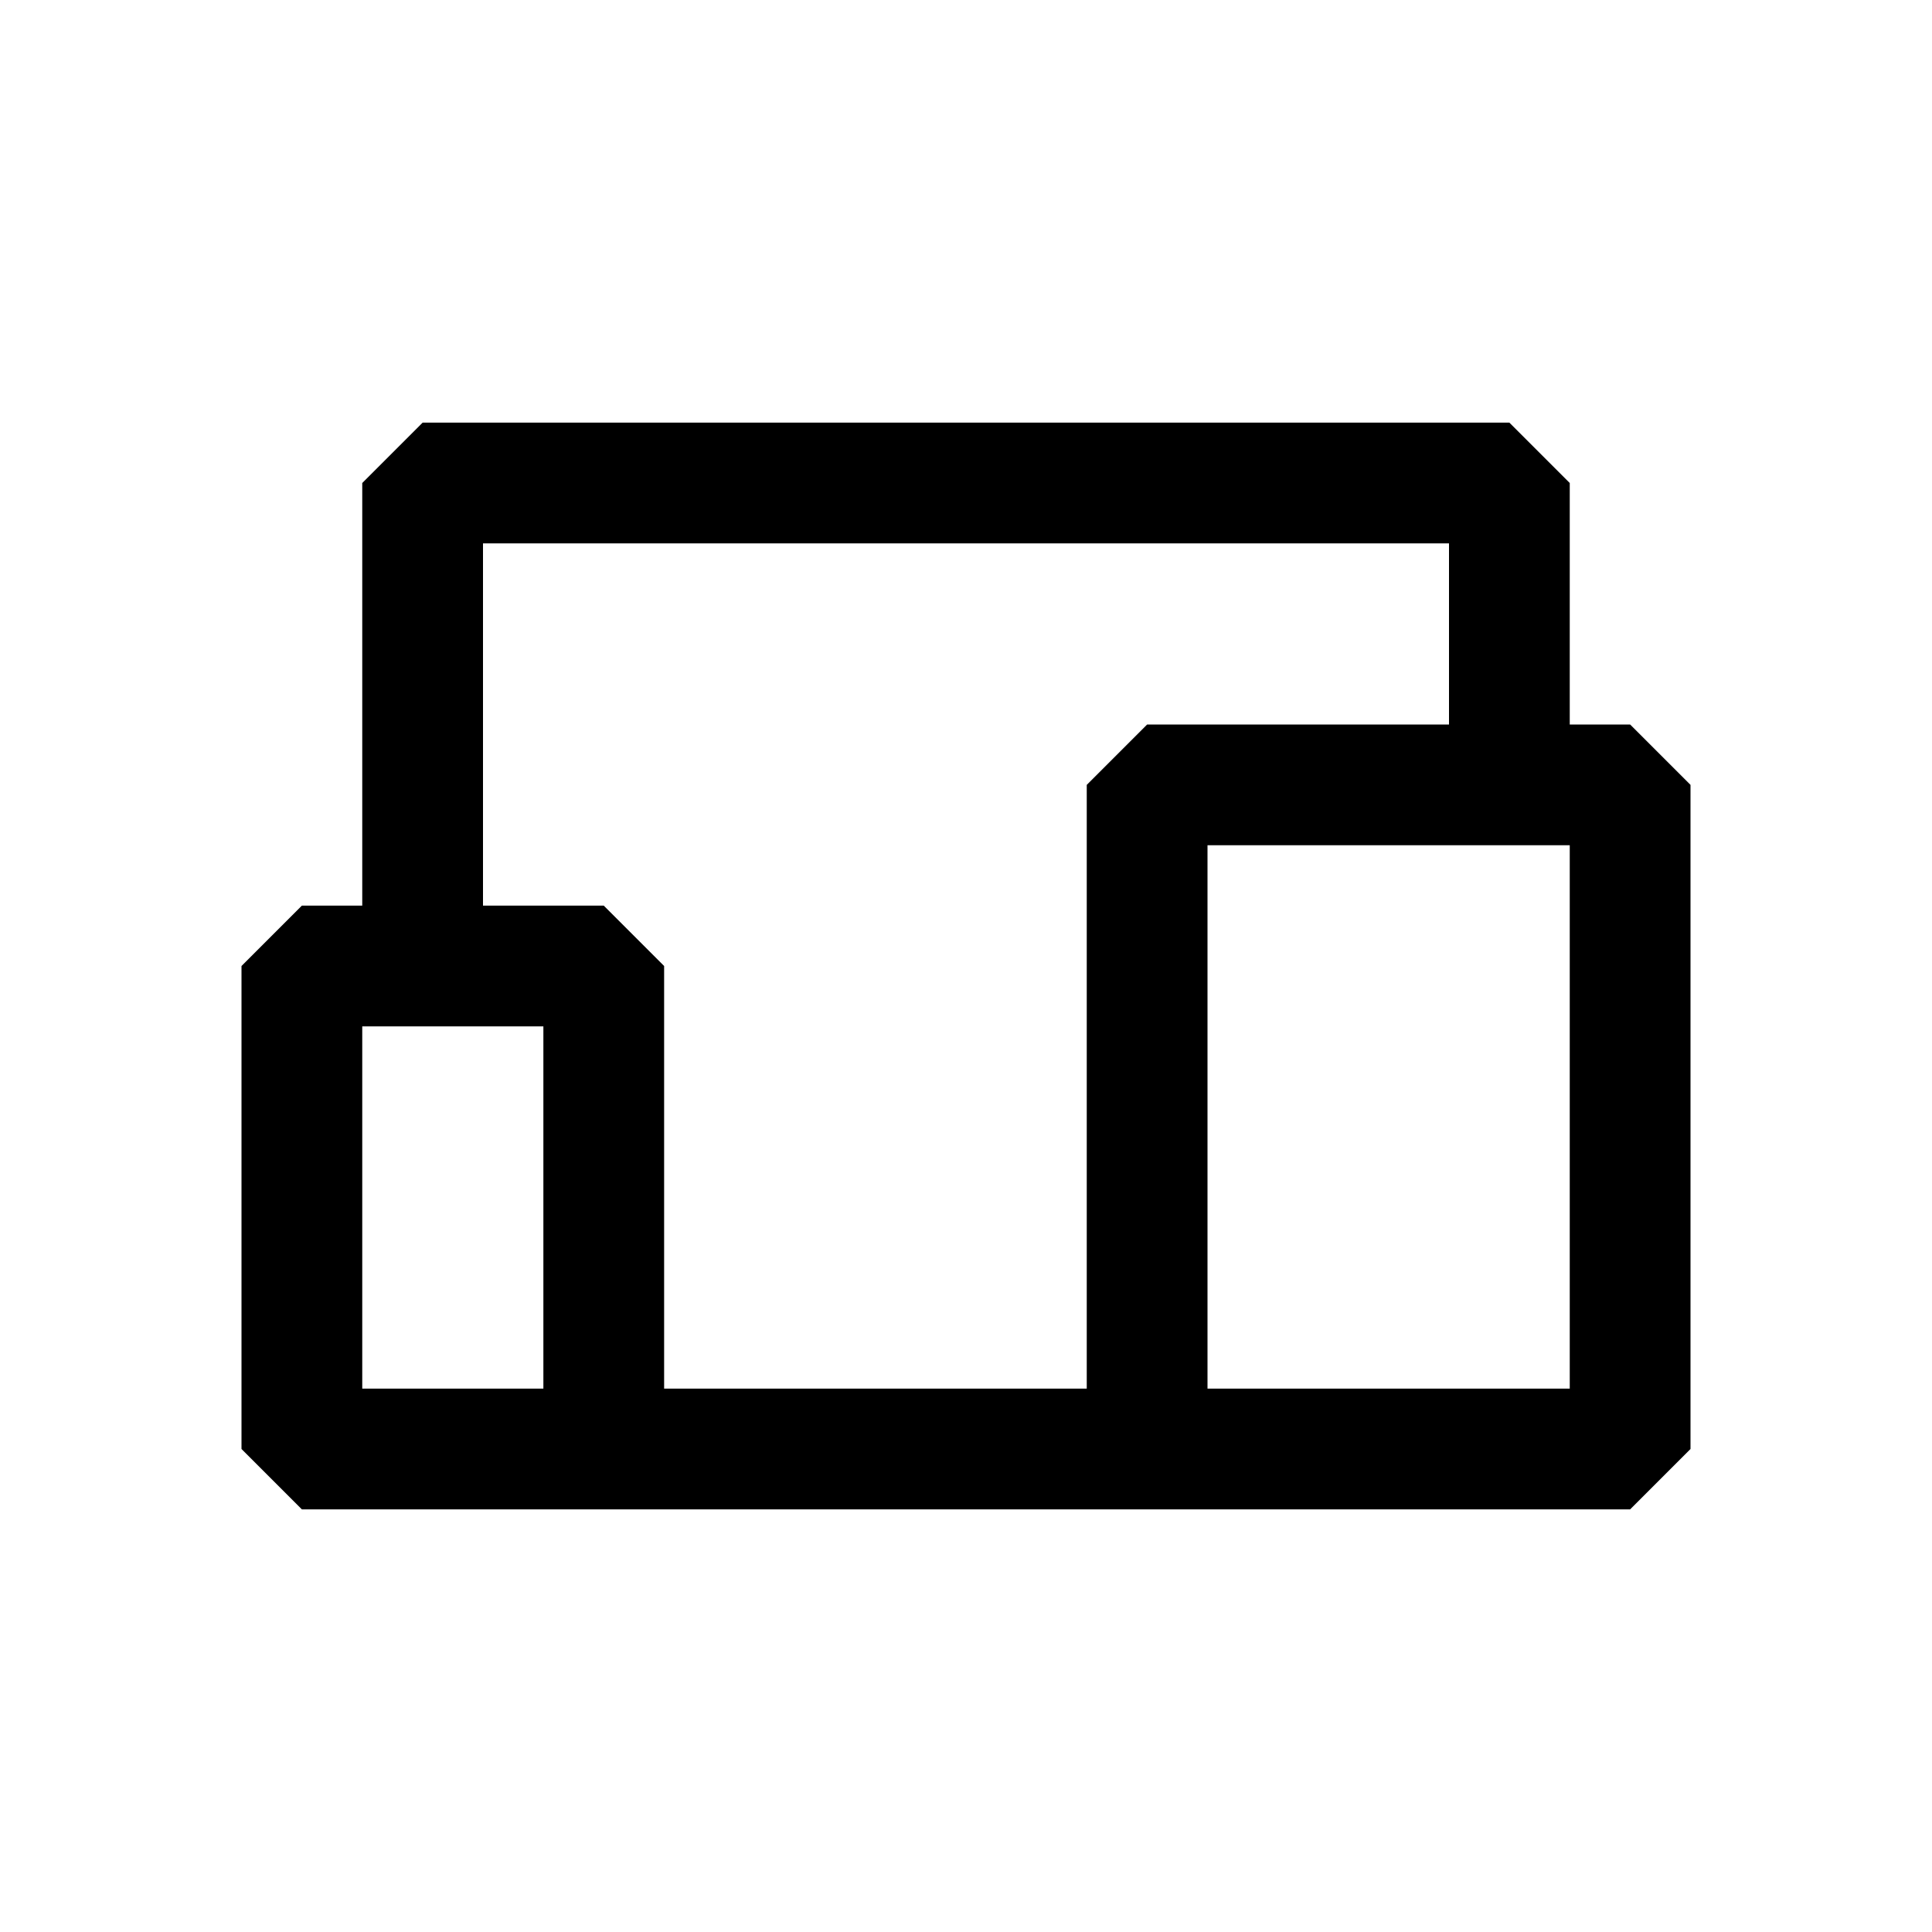 <!DOCTYPE svg PUBLIC "-//W3C//DTD SVG 1.1//EN" "http://www.w3.org/Graphics/SVG/1.1/DTD/svg11.dtd">
<!-- Uploaded to: SVG Repo, www.svgrepo.com, Transformed by: SVG Repo Mixer Tools -->
<svg width="800px" height="800px" viewBox="0 0 24.00 24.00" fill="none" xmlns="http://www.w3.org/2000/svg" stroke="#000000" stroke-width="0">
<g id="SVGRepo_bgCarrier" stroke-width="0"/>
<g id="SVGRepo_tracerCarrier" stroke-linecap="round" stroke-linejoin="round"/>
<g id="SVGRepo_iconCarrier"> <path fill-rule="evenodd" clip-rule="evenodd" d="M4.5 6L5.25 5.25H18.75L19.5 6V9H20.25L21 9.75V18L20.25 18.75H15.682H14.25H7.5H3.75L3 18V12L3.75 11.25H4.5V6ZM6 11.25H7.5L8.25 12L8.25 17.25H13.5V9.75L14.25 9L18 9V6.75H6V11.25ZM19.5 17.25H15.682H15L15 10.5H18H19.5V17.25ZM4.5 12.75H6.75L6.75 17.25H4.5L4.5 12.75Z" fill="#000000"/> </g>
</svg>